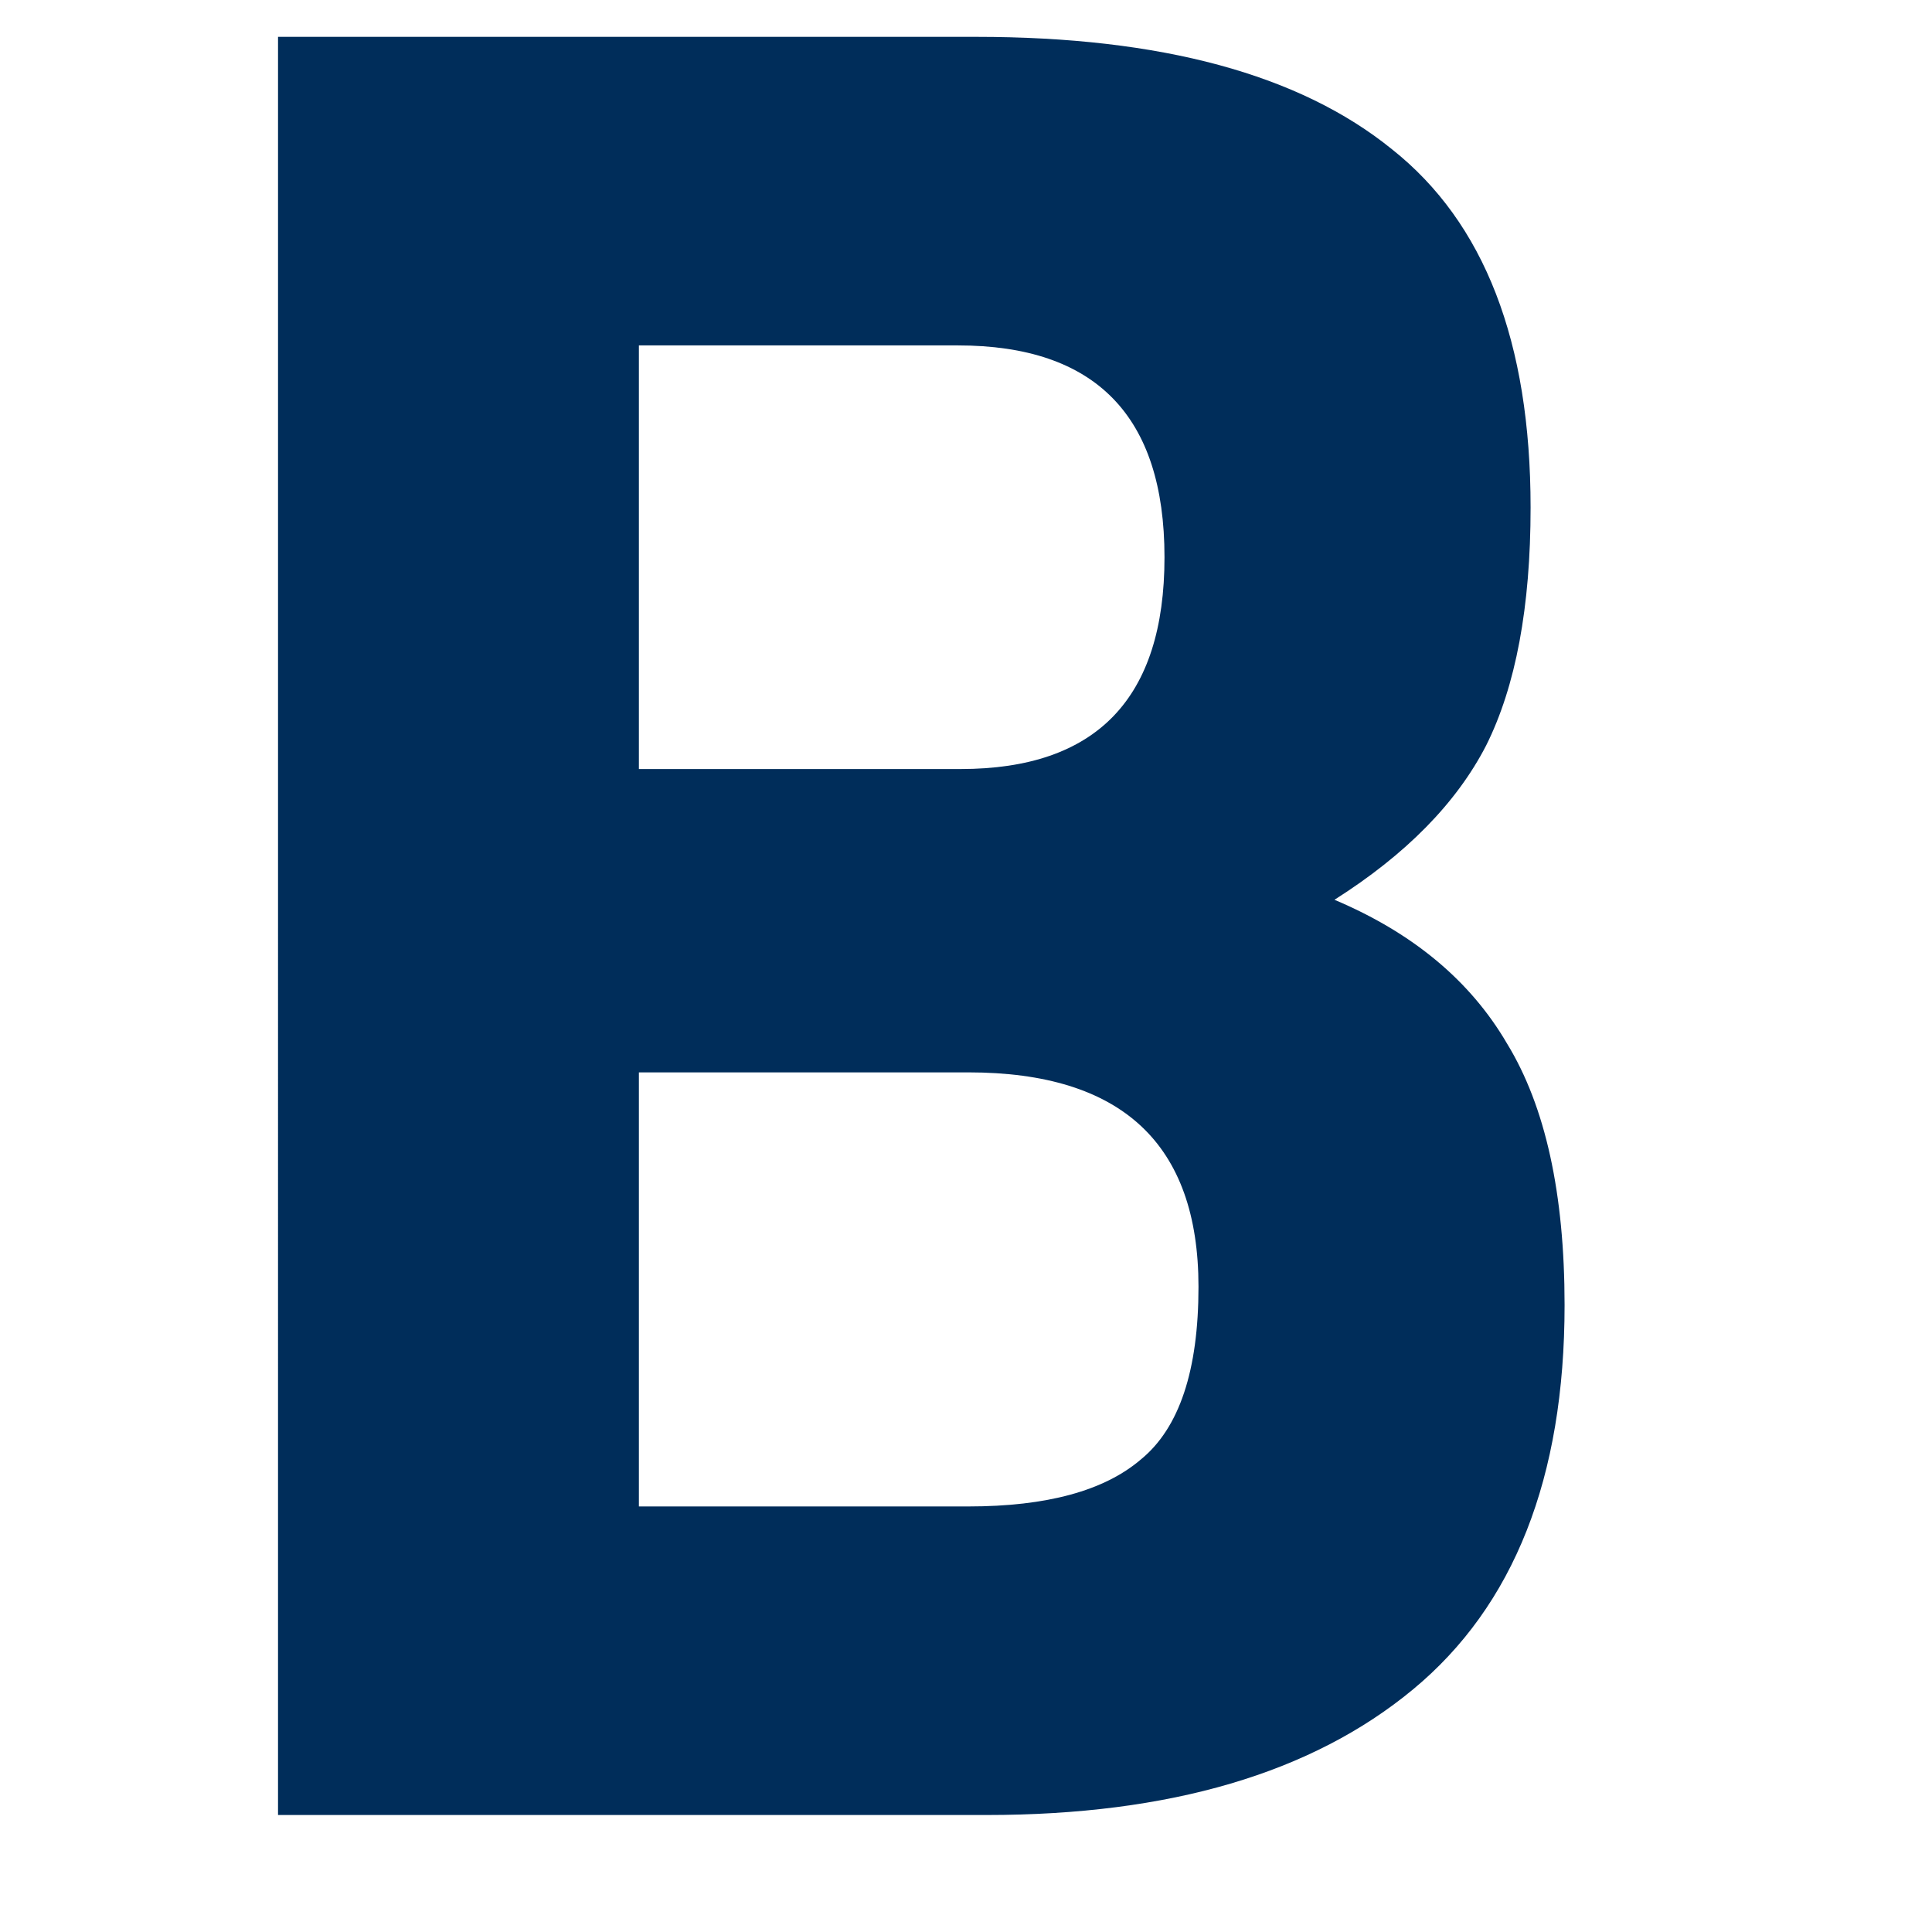 <?xml version="1.0" encoding="UTF-8" standalone="no"?>
<!-- Created with Inkscape (http://www.inkscape.org/) -->

<svg
   width="4.167mm"
   height="4.167mm"
   viewBox="0 0 4.167 4.167"
   version="1.1"
   id="svg5"
   inkscape:version="1.1.2 (0a00cf5339, 2022-02-04)"
   sodipodi:docname="logo.svg"
   xmlns:inkscape="http://www.inkscape.org/namespaces/inkscape"
   xmlns:sodipodi="http://sodipodi.sourceforge.net/DTD/sodipodi-0.dtd"
   xmlns="http://www.w3.org/2000/svg"
   xmlns:svg="http://www.w3.org/2000/svg">
  <sodipodi:namedview
     id="namedview7"
     pagecolor="#ffffff"
     bordercolor="#666666"
     borderopacity="1.0"
     inkscape:pageshadow="2"
     inkscape:pageopacity="0.0"
     inkscape:pagecheckerboard="0"
     inkscape:document-units="mm"
     showgrid="false"
     inkscape:object-paths="true"
     inkscape:snap-intersection-paths="true"
     inkscape:snap-midpoints="true"
     inkscape:snap-smooth-nodes="true"
     inkscape:snap-object-midpoints="true"
     showguides="true"
     inkscape:guide-bbox="true"
     inkscape:snap-nodes="true"
     inkscape:snap-others="true"
     inkscape:object-nodes="true"
     inkscape:snap-center="true"
     inkscape:zoom="18.358698"
     inkscape:cx="10.785079"
     inkscape:cy="2.4511542"
     inkscape:window-width="1920"
     inkscape:window-height="991"
     inkscape:window-x="0"
     inkscape:window-y="0"
     inkscape:window-maximized="1"
     inkscape:current-layer="layer1"
     width="5.207mm"
     fit-margin-top="0"
     fit-margin-left="0"
     fit-margin-right="0"
     fit-margin-bottom="0"
     inkscape:snap-global="true">
    <sodipodi:guide
       position="-76.778,-16.365"
       orientation="1,0"
       id="guide905" />
    <sodipodi:guide
       position="-76.778,-70.301"
       orientation="0,-1"
       id="guide939" />
    <sodipodi:guide
       position="-76.778,31.64"
       orientation="0,-1"
       id="guide941" />
    <sodipodi:guide
       position="-99.331,18.898"
       orientation="1,0"
       id="guide975" />
    <sodipodi:guide
       position="-37.106,-46.298"
       orientation="1,0"
       id="guide1730" />
    <sodipodi:guide
       position="-61.088,2.003"
       orientation="1,0"
       id="guide1777" />
    <sodipodi:guide
       position="-72.365,3.96"
       orientation="1,0"
       id="guide1779" />
    <sodipodi:guide
       position="-88.054,10.319"
       orientation="1,0"
       id="guide1781" />
    <sodipodi:guide
       position="-25.829,-46.298"
       orientation="1,0"
       id="guide1392" />
  </sodipodi:namedview>
  <defs
     id="defs2">
    <rect
       x="452.989"
       y="395.918"
       width="178.319"
       height="192.314"
       id="rect4243" />
  </defs>
  <g
     inkscape:label="Layer 1"
     inkscape:groupmode="layer"
     id="layer1"
     transform="translate(-121.094,-108.548)">
    <rect
       style="fill:none;fill-opacity:1;stroke-width:0.265"
       id="rect15731"
       width="4.167"
       height="4.167"
       x="121.094"
       y="108.548"
       inkscape:export-filename="/data1/projects/bolio/website/static/images/hero.png"
       inkscape:export-xdpi="1645.6191"
       inkscape:export-ydpi="1645.6191" />
    <g
       aria-label="B"
       transform="matrix(0.141,0,0,0.141,57.405,51.732)"
       id="text4241"
       style="font-weight:bold;font-size:40px;font-family:'Titillium Web';-inkscape-font-specification:'Titillium Web, Bold';white-space:pre;fill:#002d5a"
       inkscape:export-filename="/data1/projects/bolio/website/static/images/hero.png"
       inkscape:export-xdpi="1645.6191"
       inkscape:export-ydpi="1645.6191">
      <path
         d="m 455.948,403.514 h 10.68 q 4.24,0 6.36,1.72 2.12,1.68 2.12,5.48 0,2.28 -0.68,3.64 -0.68,1.32 -2.32,2.36 1.8,0.76 2.64,2.2 0.88,1.44 0.88,4 0,3.96 -2.32,5.88 -2.32,1.92 -6.52,1.92 h -10.84 z m 10.56,15.84 h -5.04 v 6.64 h 5.04 q 1.8,0 2.64,-0.72 0.88,-0.72 0.88,-2.64 0,-3.28 -3.52,-3.28 z m -0.16,-11.12 h -4.88 v 6.48 h 4.92 q 3.12,0 3.12,-3.24 0,-3.24 -3.16,-3.24 z"
         id="path14809" />
    </g>
  </g>
</svg>
